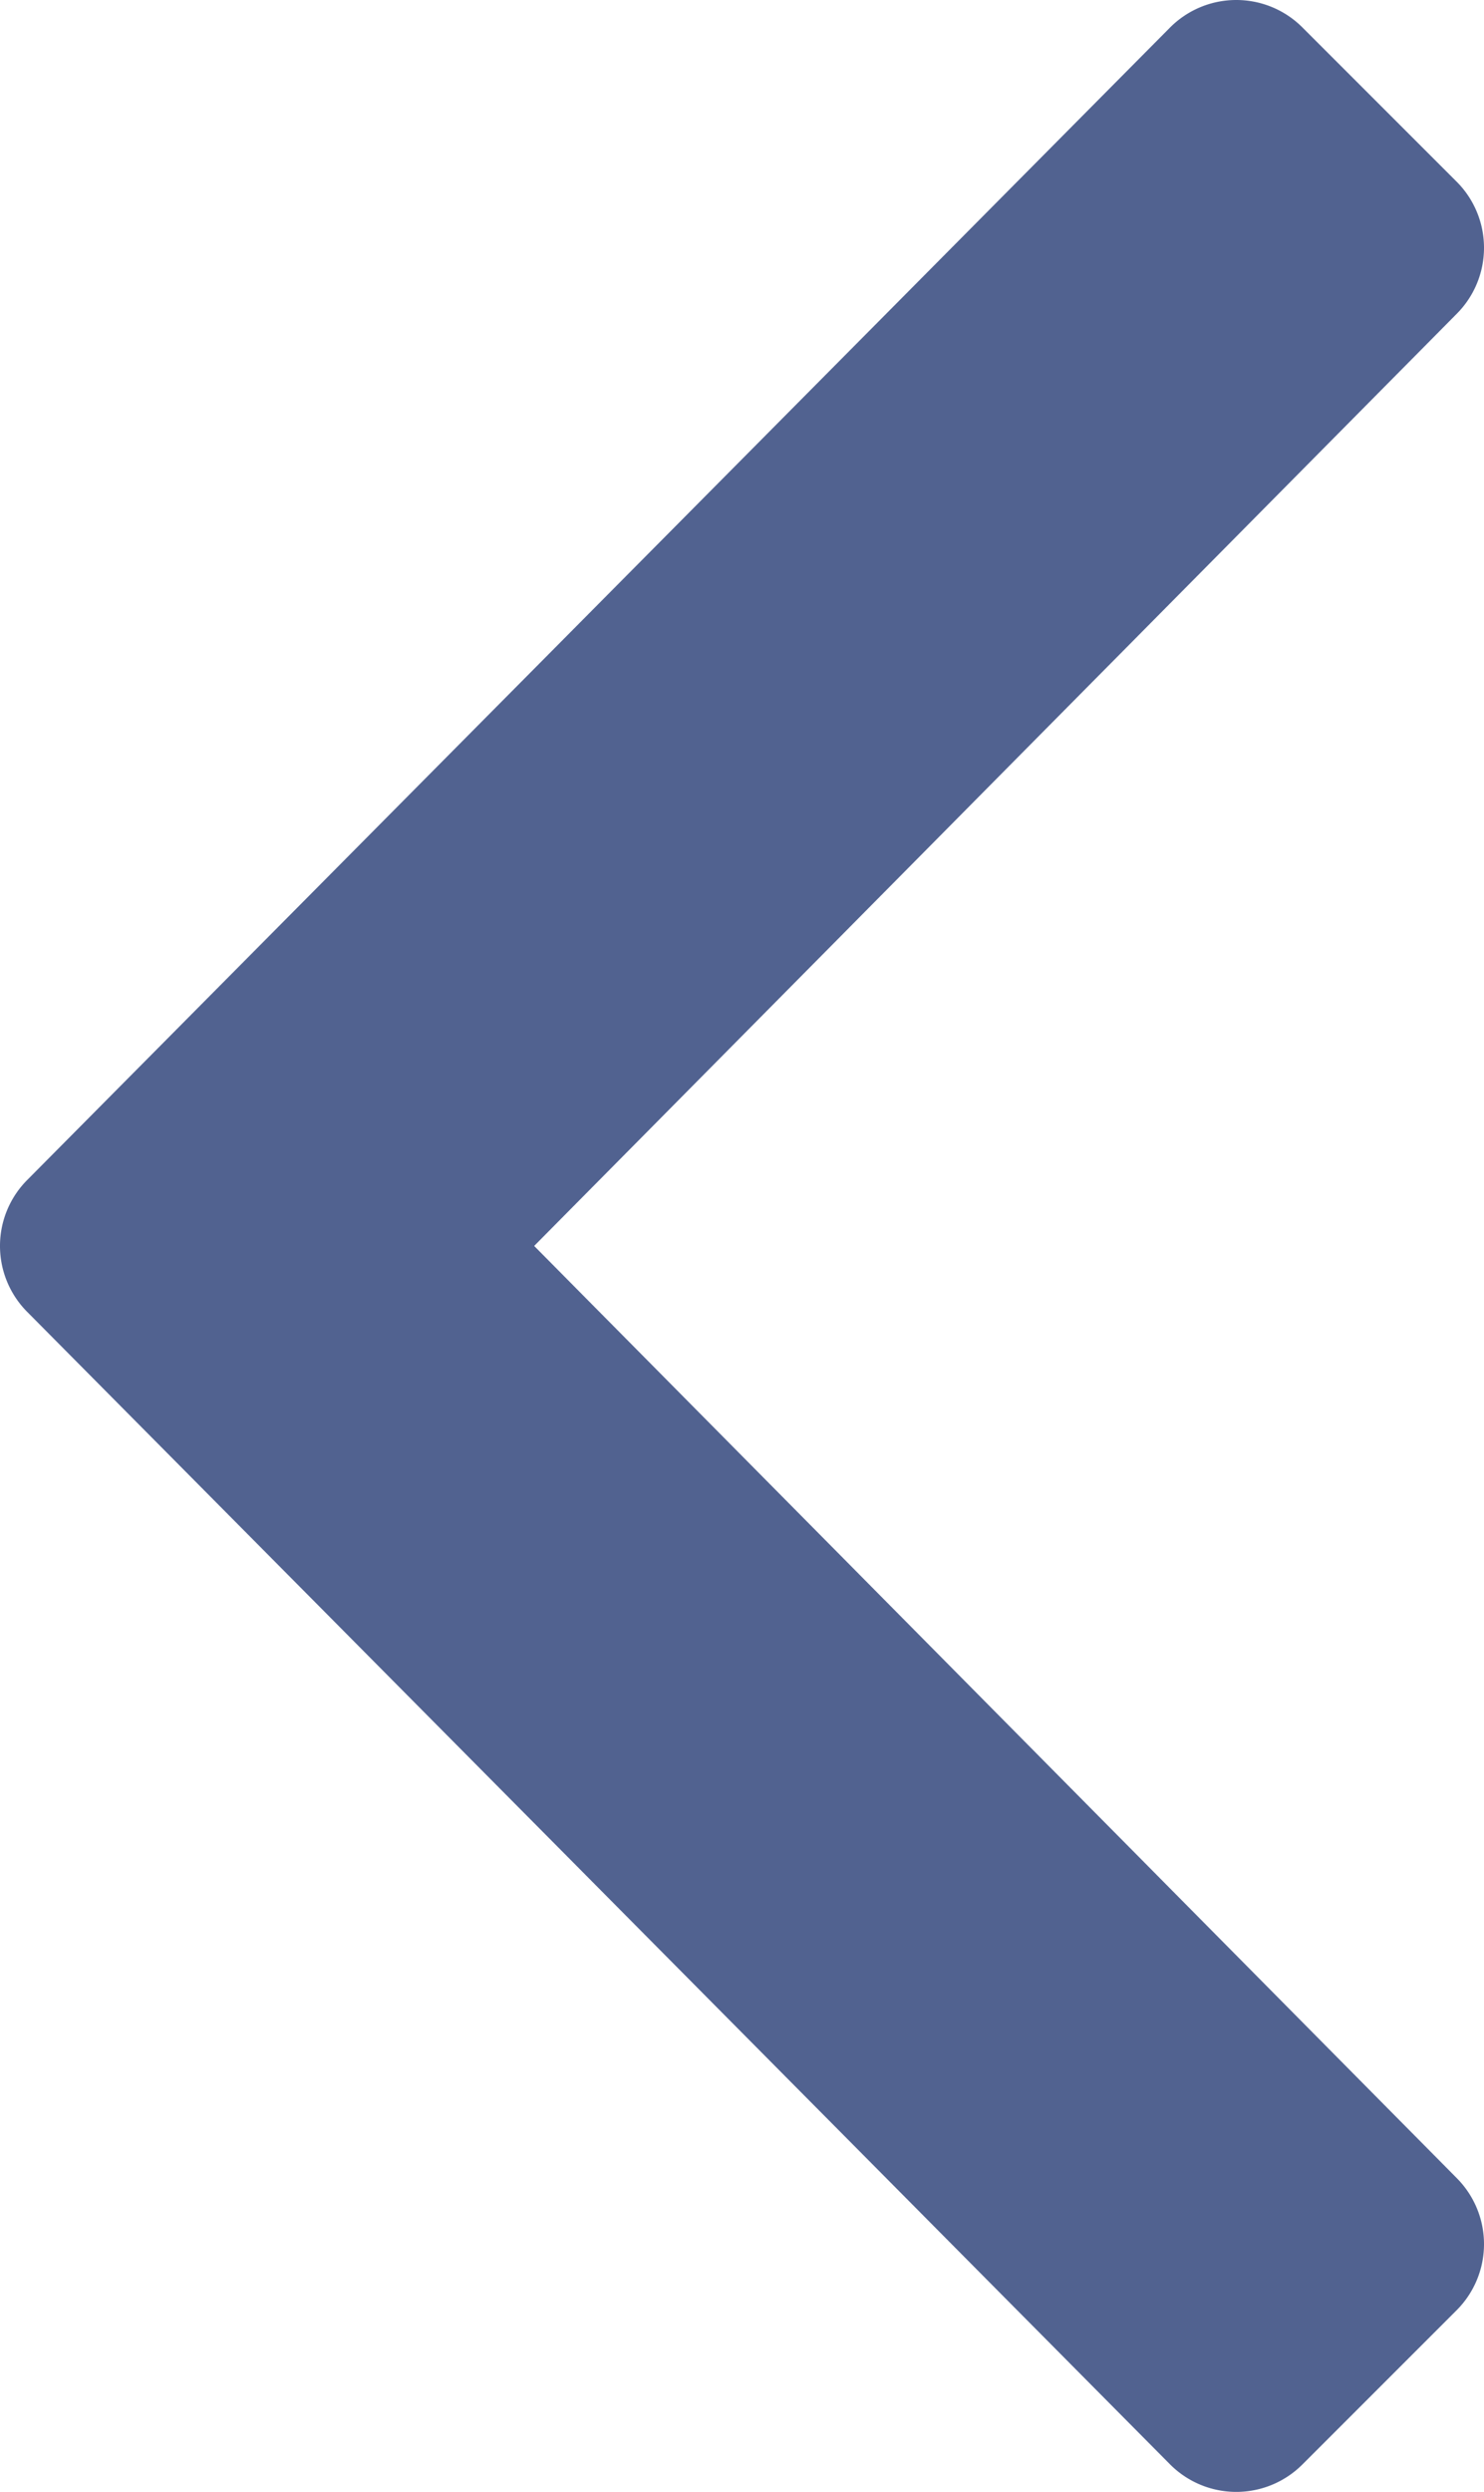 <svg xmlns="http://www.w3.org/2000/svg" viewBox="0 0 190.65 320.05" fill="#516290"><path d="M3.525 151.525l146.8-148a12.01 12.01 0 0 1 17 0l19.8 19.8a12.01 12.01 0 0 1 0 17l-118.5 119.7 118.5 119.7a12.01 12.01 0 0 1 0 17l-19.8 19.8a12.01 12.01 0 0 1-17 0l-146.8-148a12.01 12.01 0 0 1 0-17z"/></svg>